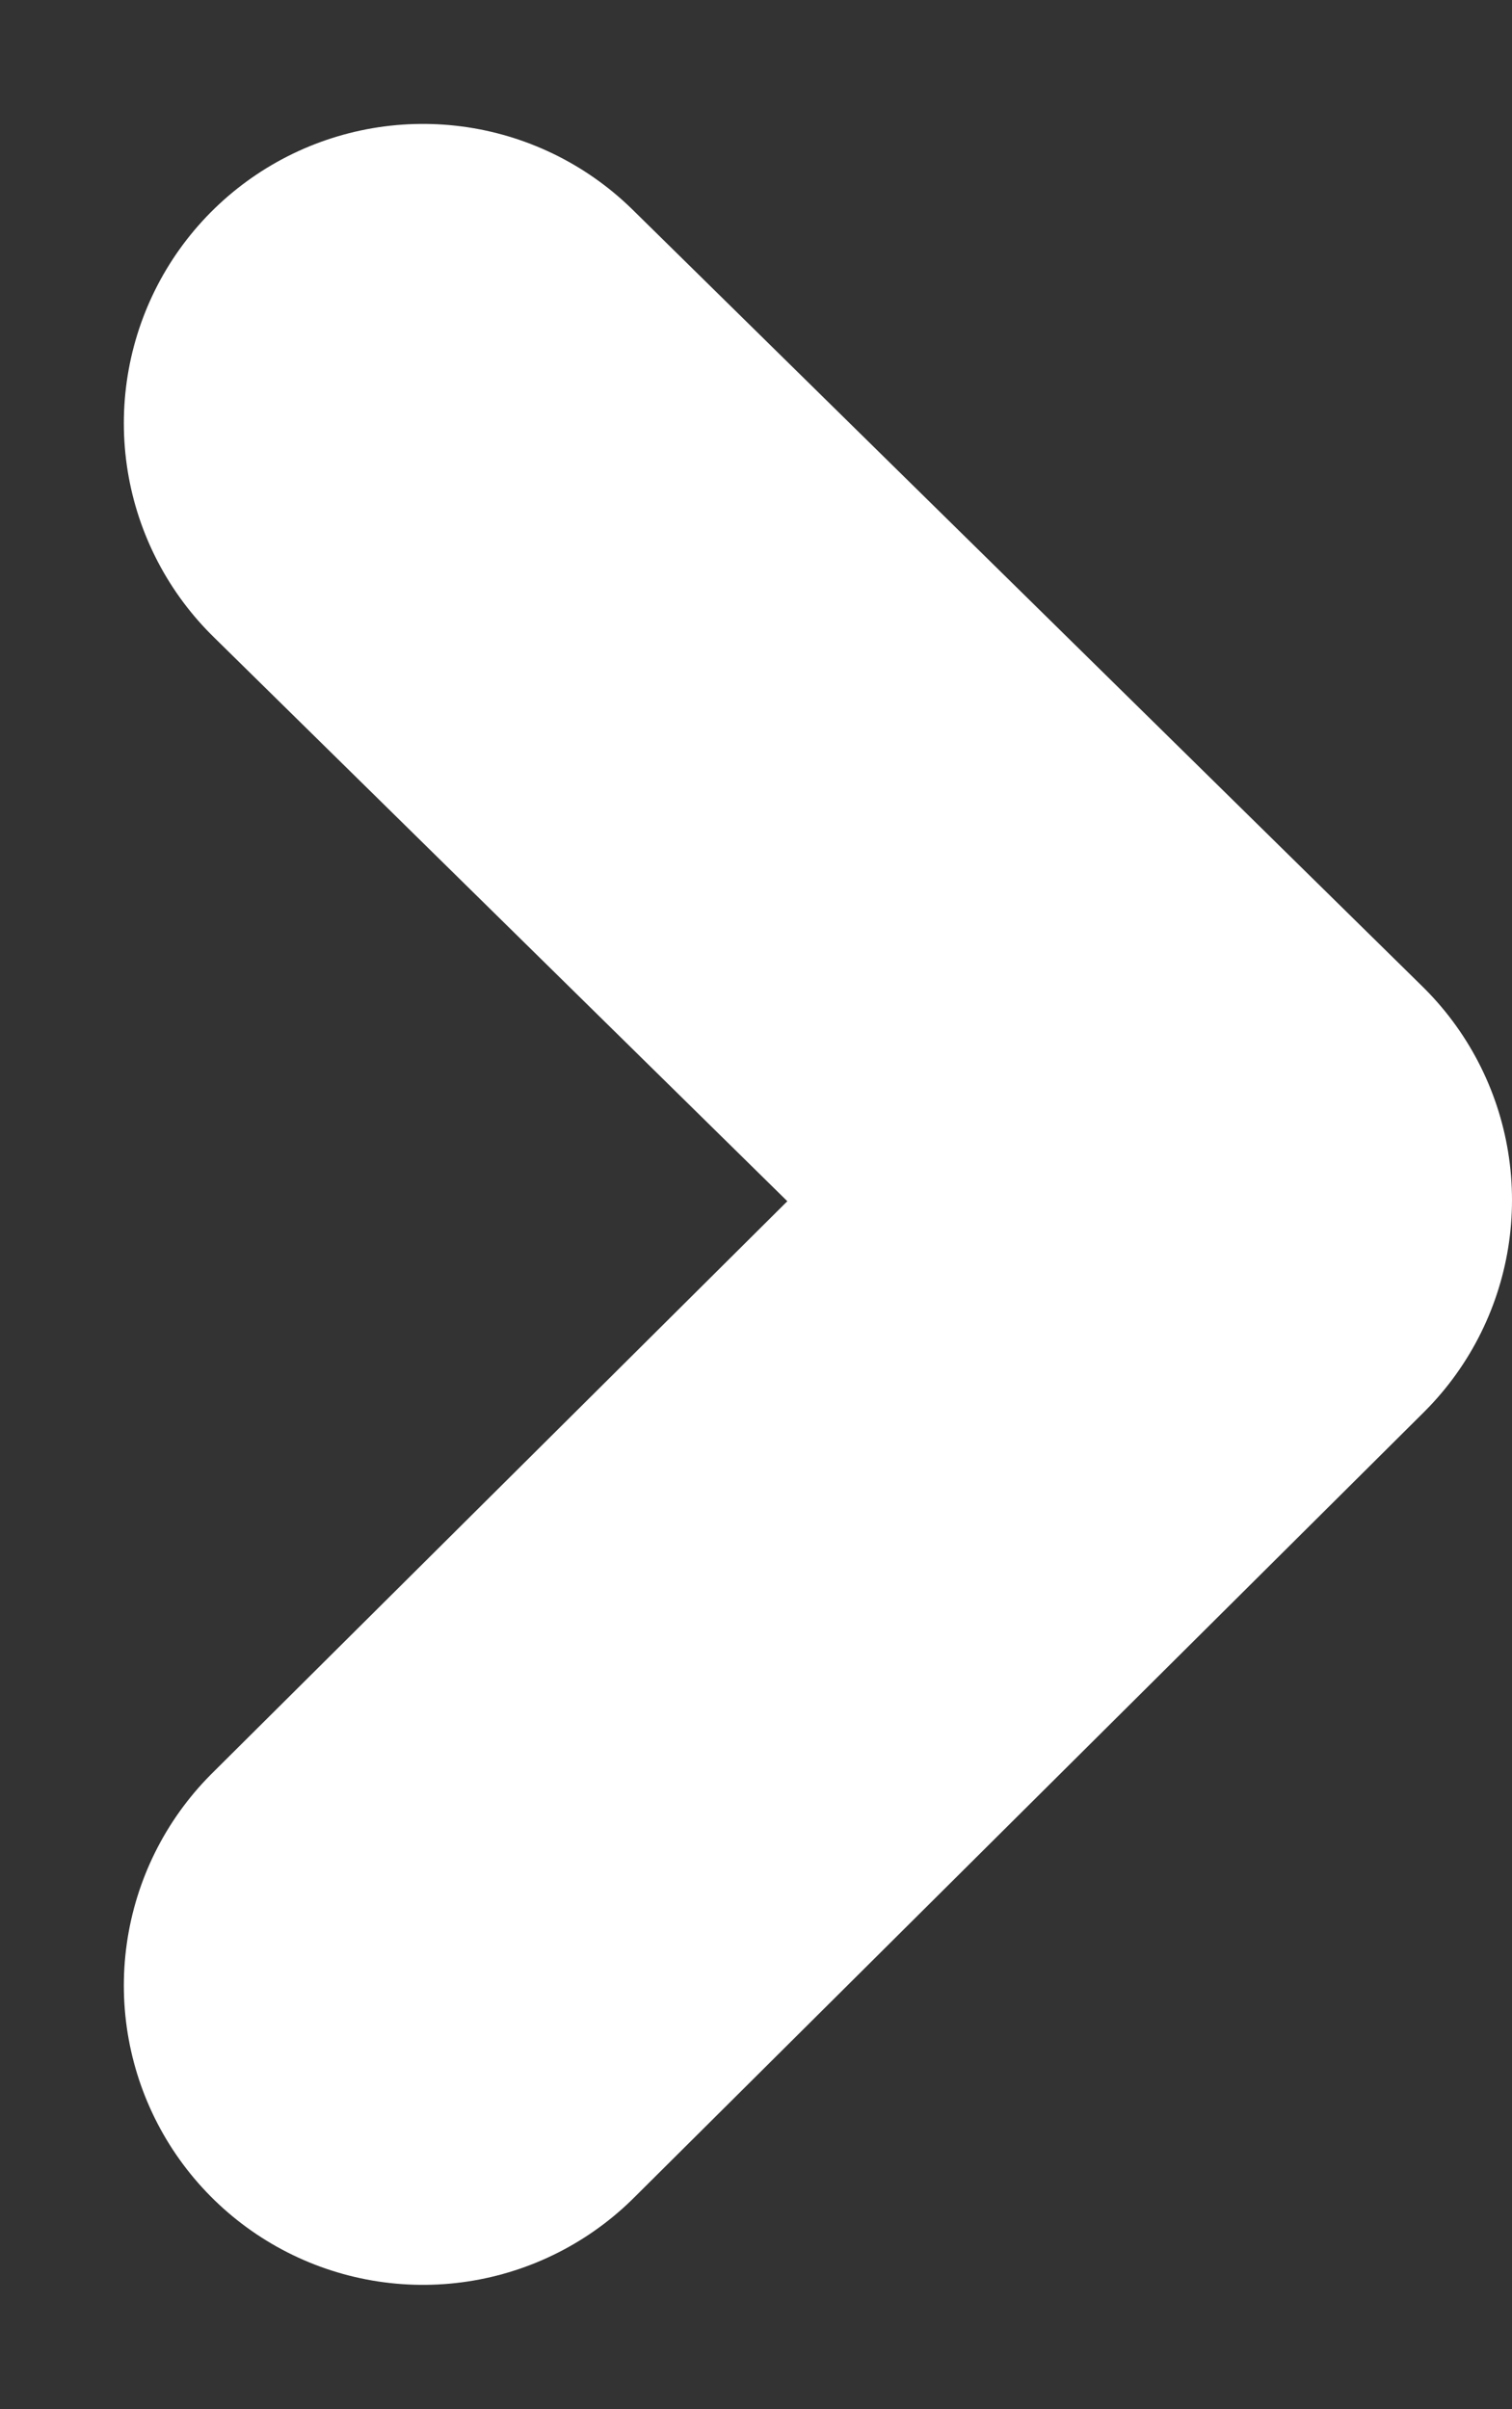 <svg xmlns="http://www.w3.org/2000/svg" width="10.109" height="16.098" viewBox="0 0 10.109 16.098">
  <rect x="0" y="0" width="10.109" height="16.098" fill="#333333" stroke="none"/>
  <path id="Path_299" data-name="Path 299" d="M-3064.5,15109.941l5.281,5.191-5.281,5.249" transform="translate(3067.328 -15107.113)" fill="none" stroke="#fff" stroke-linecap="round" stroke-linejoin="round" stroke-width="4"/>
</svg>
